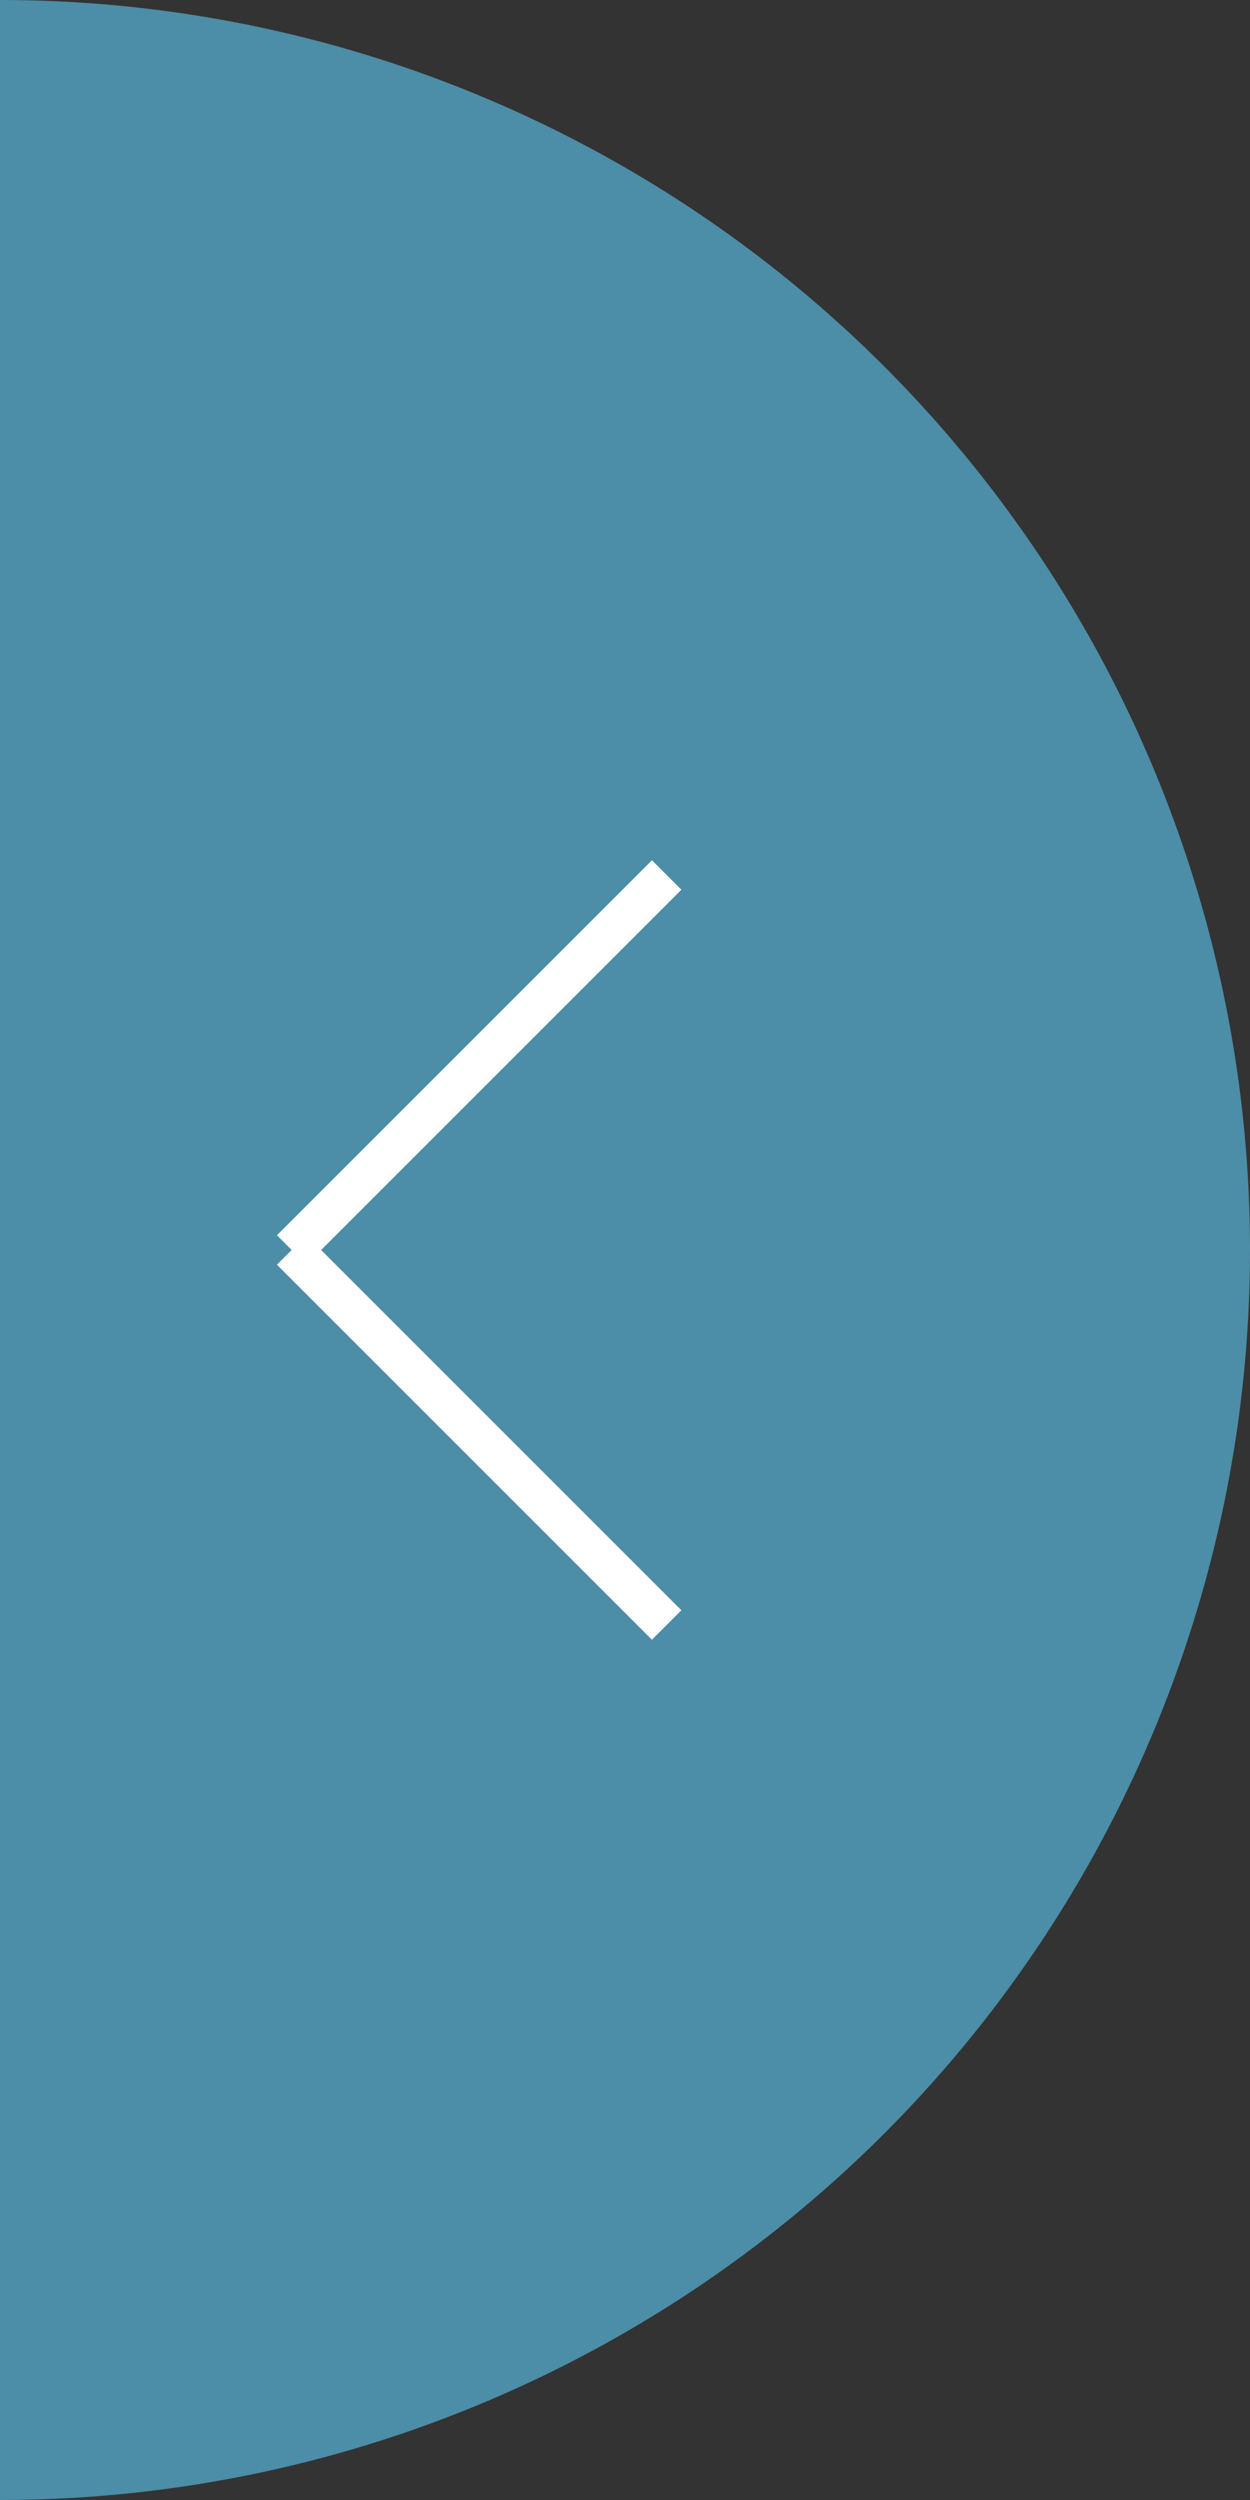<svg xmlns="http://www.w3.org/2000/svg" xmlns:xlink="http://www.w3.org/1999/xlink" width="30" height="60" viewBox="0 0 30 60">
  <rect x="0" y="0" width="30" height="60" fill="#333333" stroke="none"/>
  <defs>
    <clipPath id="clipPath">
      <rect id="Rectangle_4168" data-name="Rectangle 4168" width="30" height="60" fill="#4c8da7"/>
    </clipPath>
  </defs>
  <g id="pic-arrls" transform="translate(-1130 -539)">
    <g id="pic-arrl" transform="translate(1130 539)" clipPath="url(#clipPath)">
      <circle id="Ellipse_99" data-name="Ellipse 99" cx="30" cy="30" r="30" transform="translate(-30)" fill="#4c8da7"/>
    </g>
    <g id="Group_7698" data-name="Group 7698" transform="translate(1137 578) rotate(-90)">
      <line id="Line_177" data-name="Line 177" y1="9" x2="9" fill="none" stroke="#fff" strokeLinecap="round" strokeWidth="2"/>
      <line id="Line_178" data-name="Line 178" x1="9" y1="9" transform="translate(9)" fill="none" stroke="#fff" strokeLinecap="round" strokeWidth="2"/>
    </g>
  </g>
</svg>
